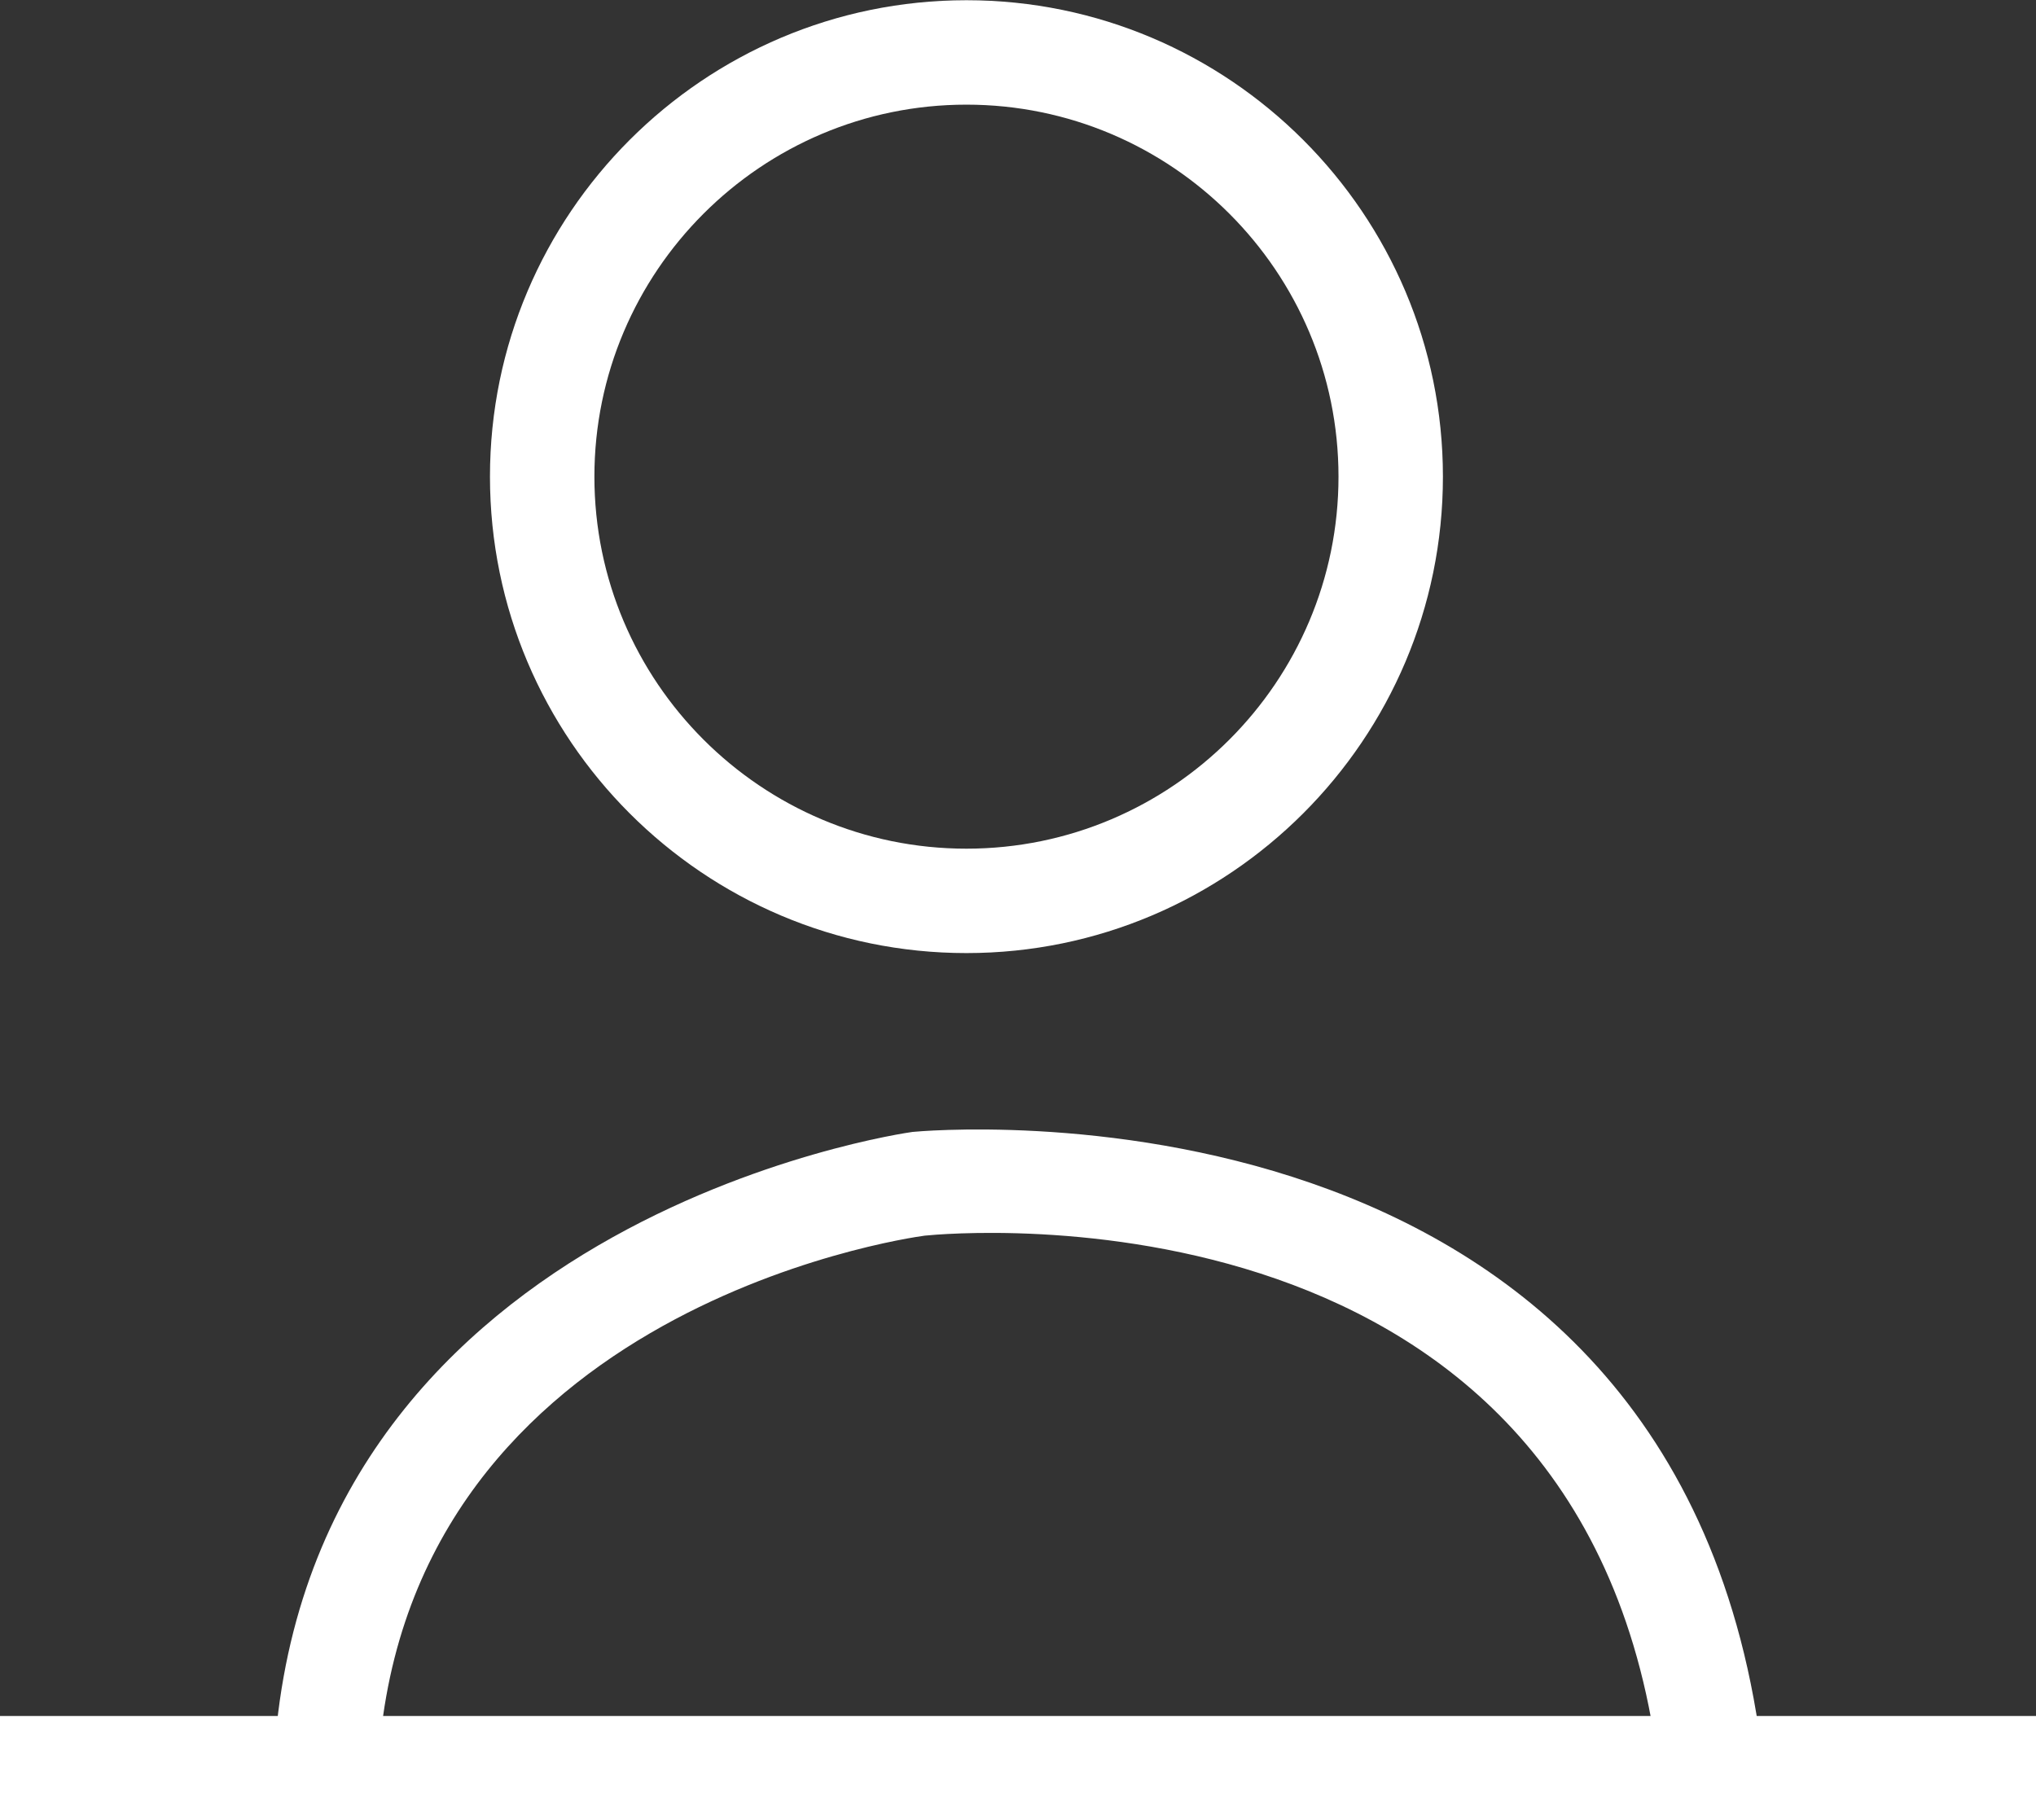 <?xml version="1.0" encoding="utf-8"?>
<!-- Generator: Adobe Illustrator 16.0.0, SVG Export Plug-In . SVG Version: 6.00 Build 0)  -->
<!DOCTYPE svg PUBLIC "-//W3C//DTD SVG 1.1//EN" "http://www.w3.org/Graphics/SVG/1.1/DTD/svg11.dtd">
<svg version="1.1" id="Layer_1" xmlns="http://www.w3.org/2000/svg" xmlns:xlink="http://www.w3.org/1999/xlink" x="0px" y="0px"
	 width="267px" height="238.75px" viewBox="0 0 267 238.75" enable-background="new 0 0 267 238.75" xml:space="preserve">
<rect x="0" y="0" width="267" height="238.75" fill="#333333" stroke="none"/>
<g>
	<g>
		<g>
			<path fill="#FFFFFF" d="M126.738,124.999c-34.455,0-62.484-28.029-62.484-62.486c0-34.455,28.029-62.484,62.484-62.484
				c34.457,0,62.486,28.029,62.486,62.484C189.225,96.97,161.195,124.999,126.738,124.999z M126.738,13.725
				c-26.902,0-48.789,21.887-48.789,48.79s21.886,48.791,48.789,48.791c26.904,0,48.792-21.887,48.792-48.791
				S153.643,13.725,126.738,13.725z"/>
		</g>
	</g>
	<g>
		<g>
			<path fill="#FFFFFF" d="M49.506,233.387l-13.682-0.494c2.648-72.95,83.031-84.332,83.843-84.438
				c1.181-0.113,101.01-9.553,111.55,82.666l-13.609,1.559c-8.991-78.677-92.791-70.981-96.342-70.622
				C118.611,162.414,51.736,172.09,49.506,233.387z"/>
		</g>
	</g>
	<g>
		<g>
			<rect x="-0.03" y="225.056" fill="#FFFFFF" width="267.06" height="13.694"/>
		</g>
	</g>
</g>
</svg>
